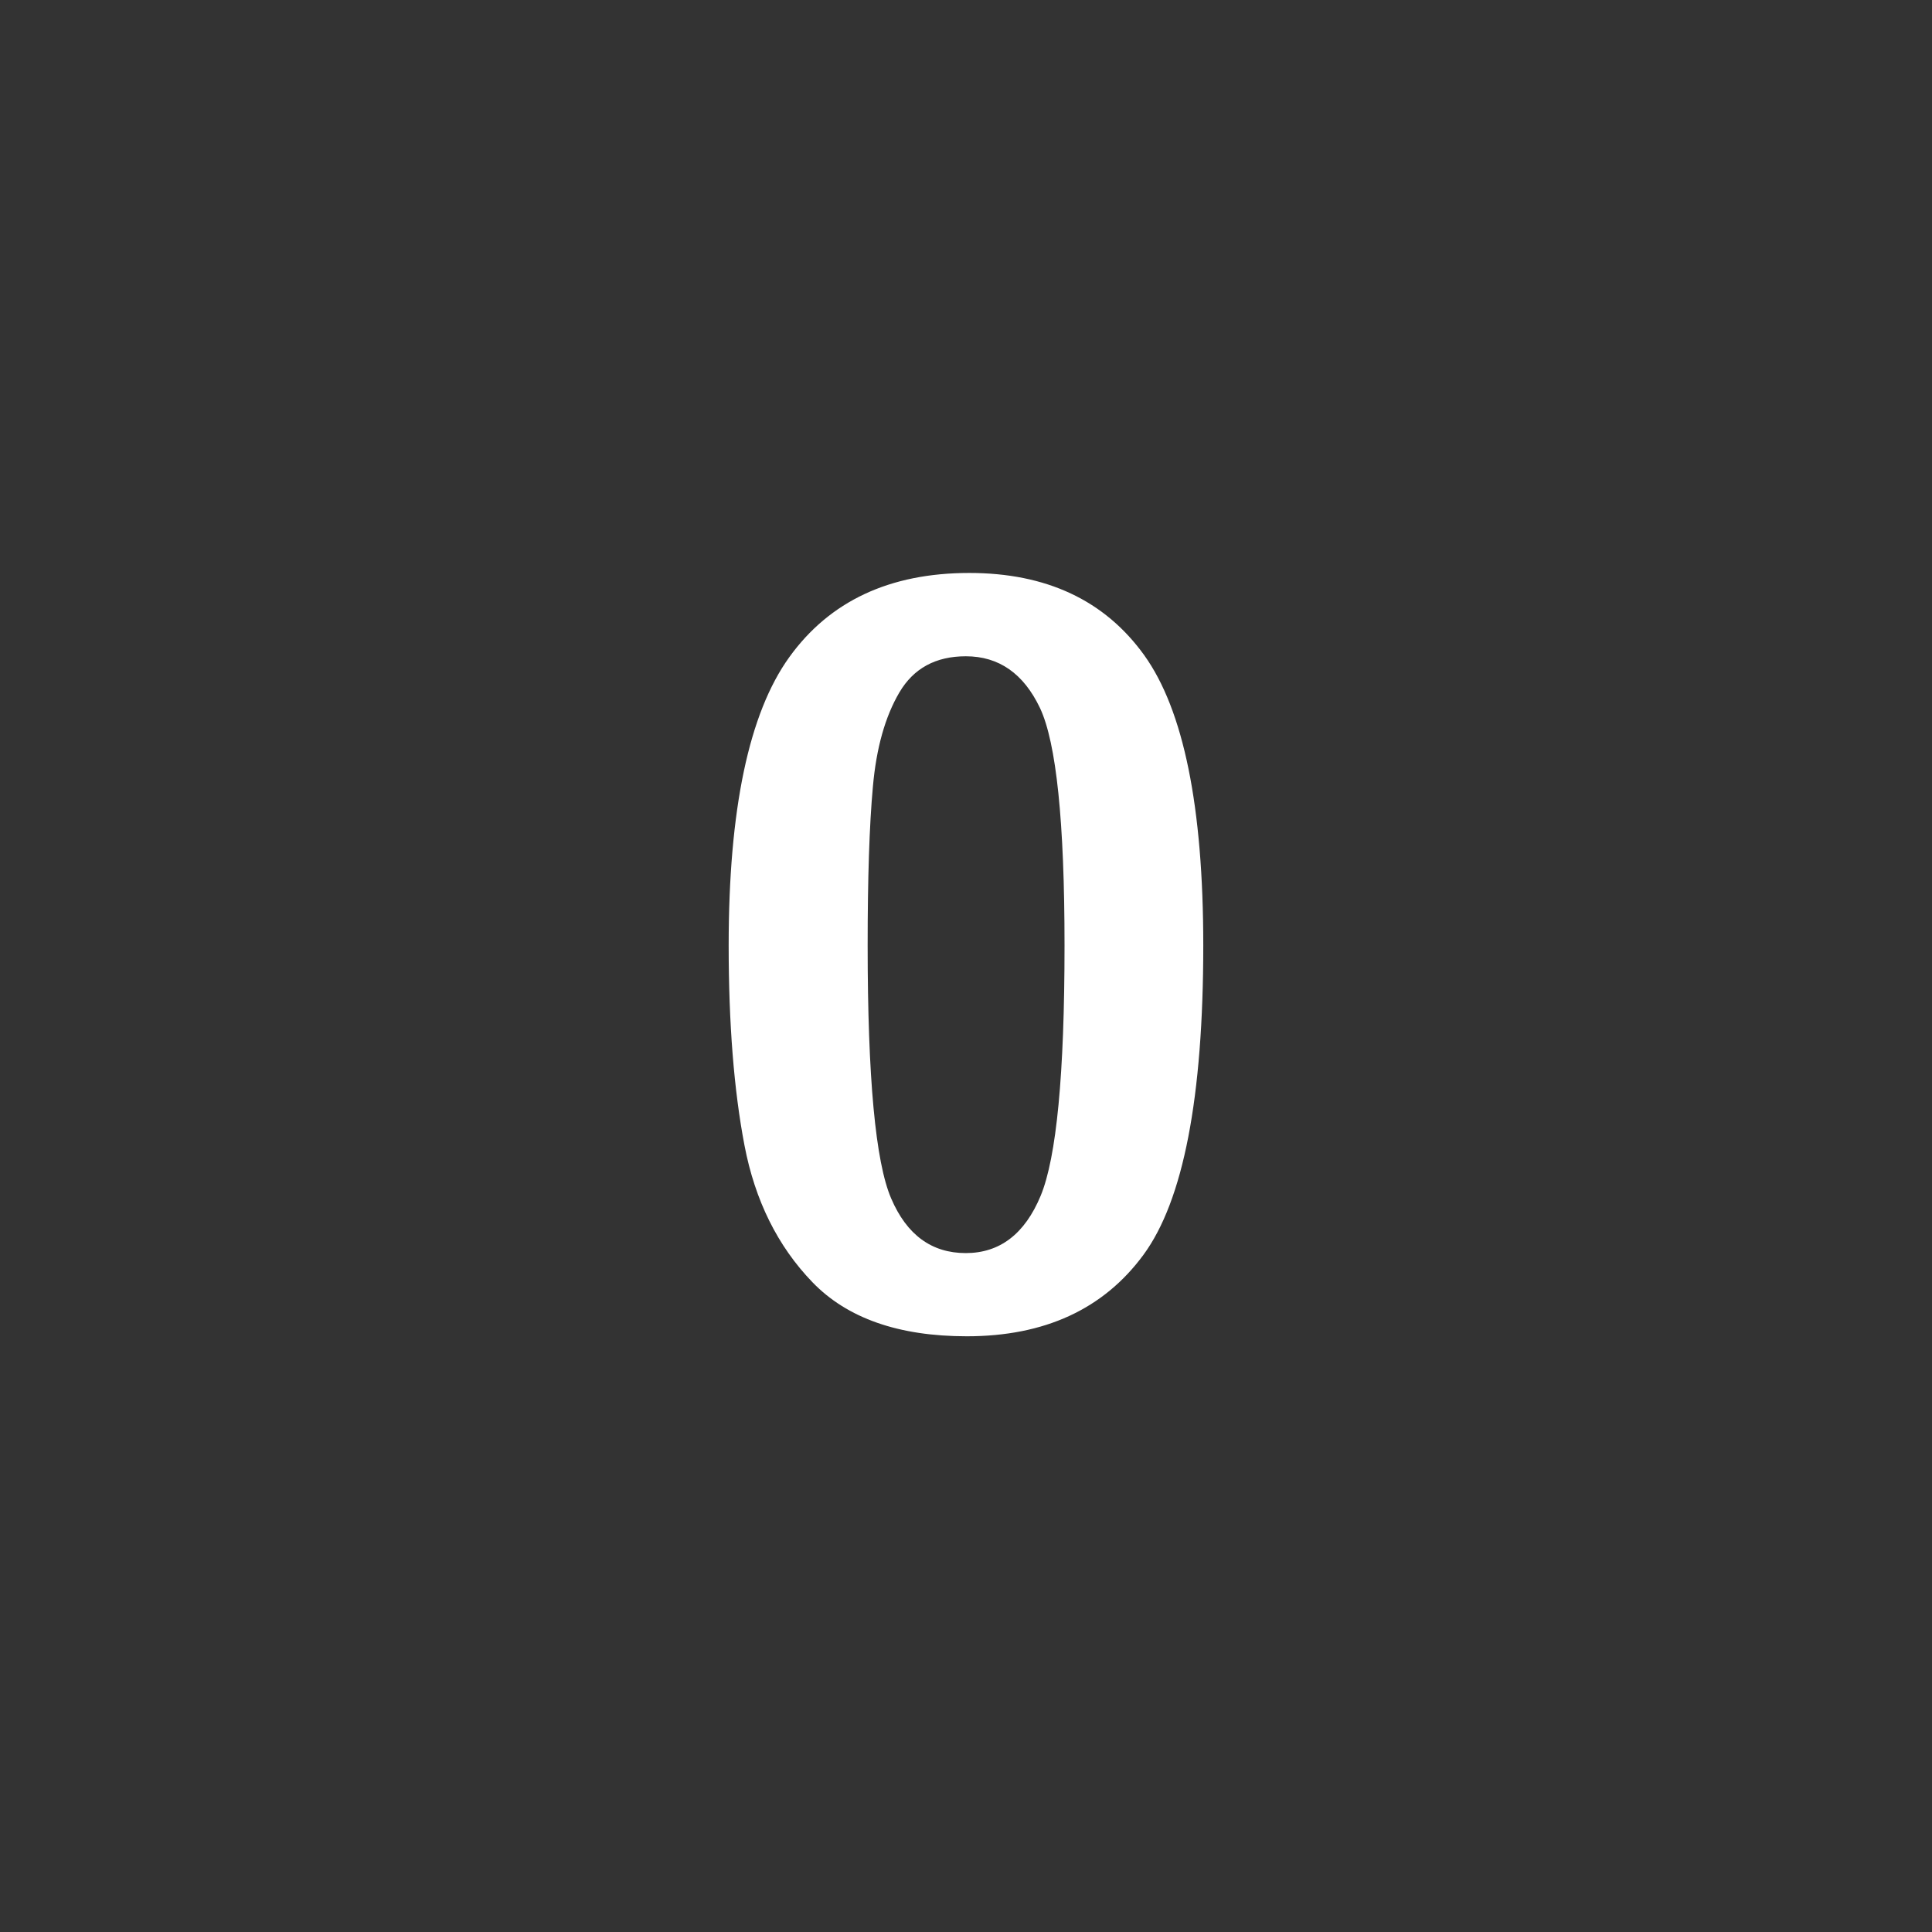 <?xml version="1.0" encoding="iso-8859-1"?>
<!-- Generator: Adobe Illustrator 14.0.0, SVG Export Plug-In . SVG Version: 6.00 Build 43363)  -->
<!DOCTYPE svg PUBLIC "-//W3C//DTD SVG 1.1//EN" "http://www.w3.org/Graphics/SVG/1.1/DTD/svg11.dtd">
<svg version="1.1" id="icon-m-camera-exposure-0-layer"
	 xmlns="http://www.w3.org/2000/svg" xmlns:xlink="http://www.w3.org/1999/xlink" x="0px" y="0px" width="32px" height="32px"
	 viewBox="0 0 32 32" style="enable-background:new 0 0 32 32;" xml:space="preserve">
<rect x="0" y="0" width="32" height="32" fill="#333333" stroke="none"/>
<g id="icon-m-camera-exposure-0">
	<g>
		<rect style="fill:none;" width="32" height="32"/>
	</g>
	<g>
		<path style="fill:#FFFFFF;" d="M16.054,9.49c1.278,0,2.244,0.454,2.897,1.361c0.652,0.908,0.979,2.51,0.979,4.807
			c0,2.518-0.33,4.227-0.991,5.126s-1.637,1.349-2.926,1.349c-1.129,0-1.981-0.299-2.557-0.896s-0.951-1.354-1.125-2.266
			c-0.175-0.914-0.262-2.018-0.262-3.313c0-2.252,0.335-3.844,1.004-4.773S14.736,9.49,16.054,9.49z M15.996,20.755
			c0.564,0,0.978-0.317,1.241-0.95c0.262-0.634,0.395-2.016,0.395-4.146c0-2.047-0.136-3.357-0.406-3.931
			c-0.272-0.572-0.681-0.858-1.229-0.858c-0.498,0-0.865,0.199-1.1,0.598s-0.382,0.918-0.439,1.561
			c-0.059,0.642-0.087,1.519-0.087,2.631c0,2.191,0.13,3.589,0.39,4.191C15.019,20.453,15.431,20.755,15.996,20.755z"/>
	</g>
</g>
</svg>
